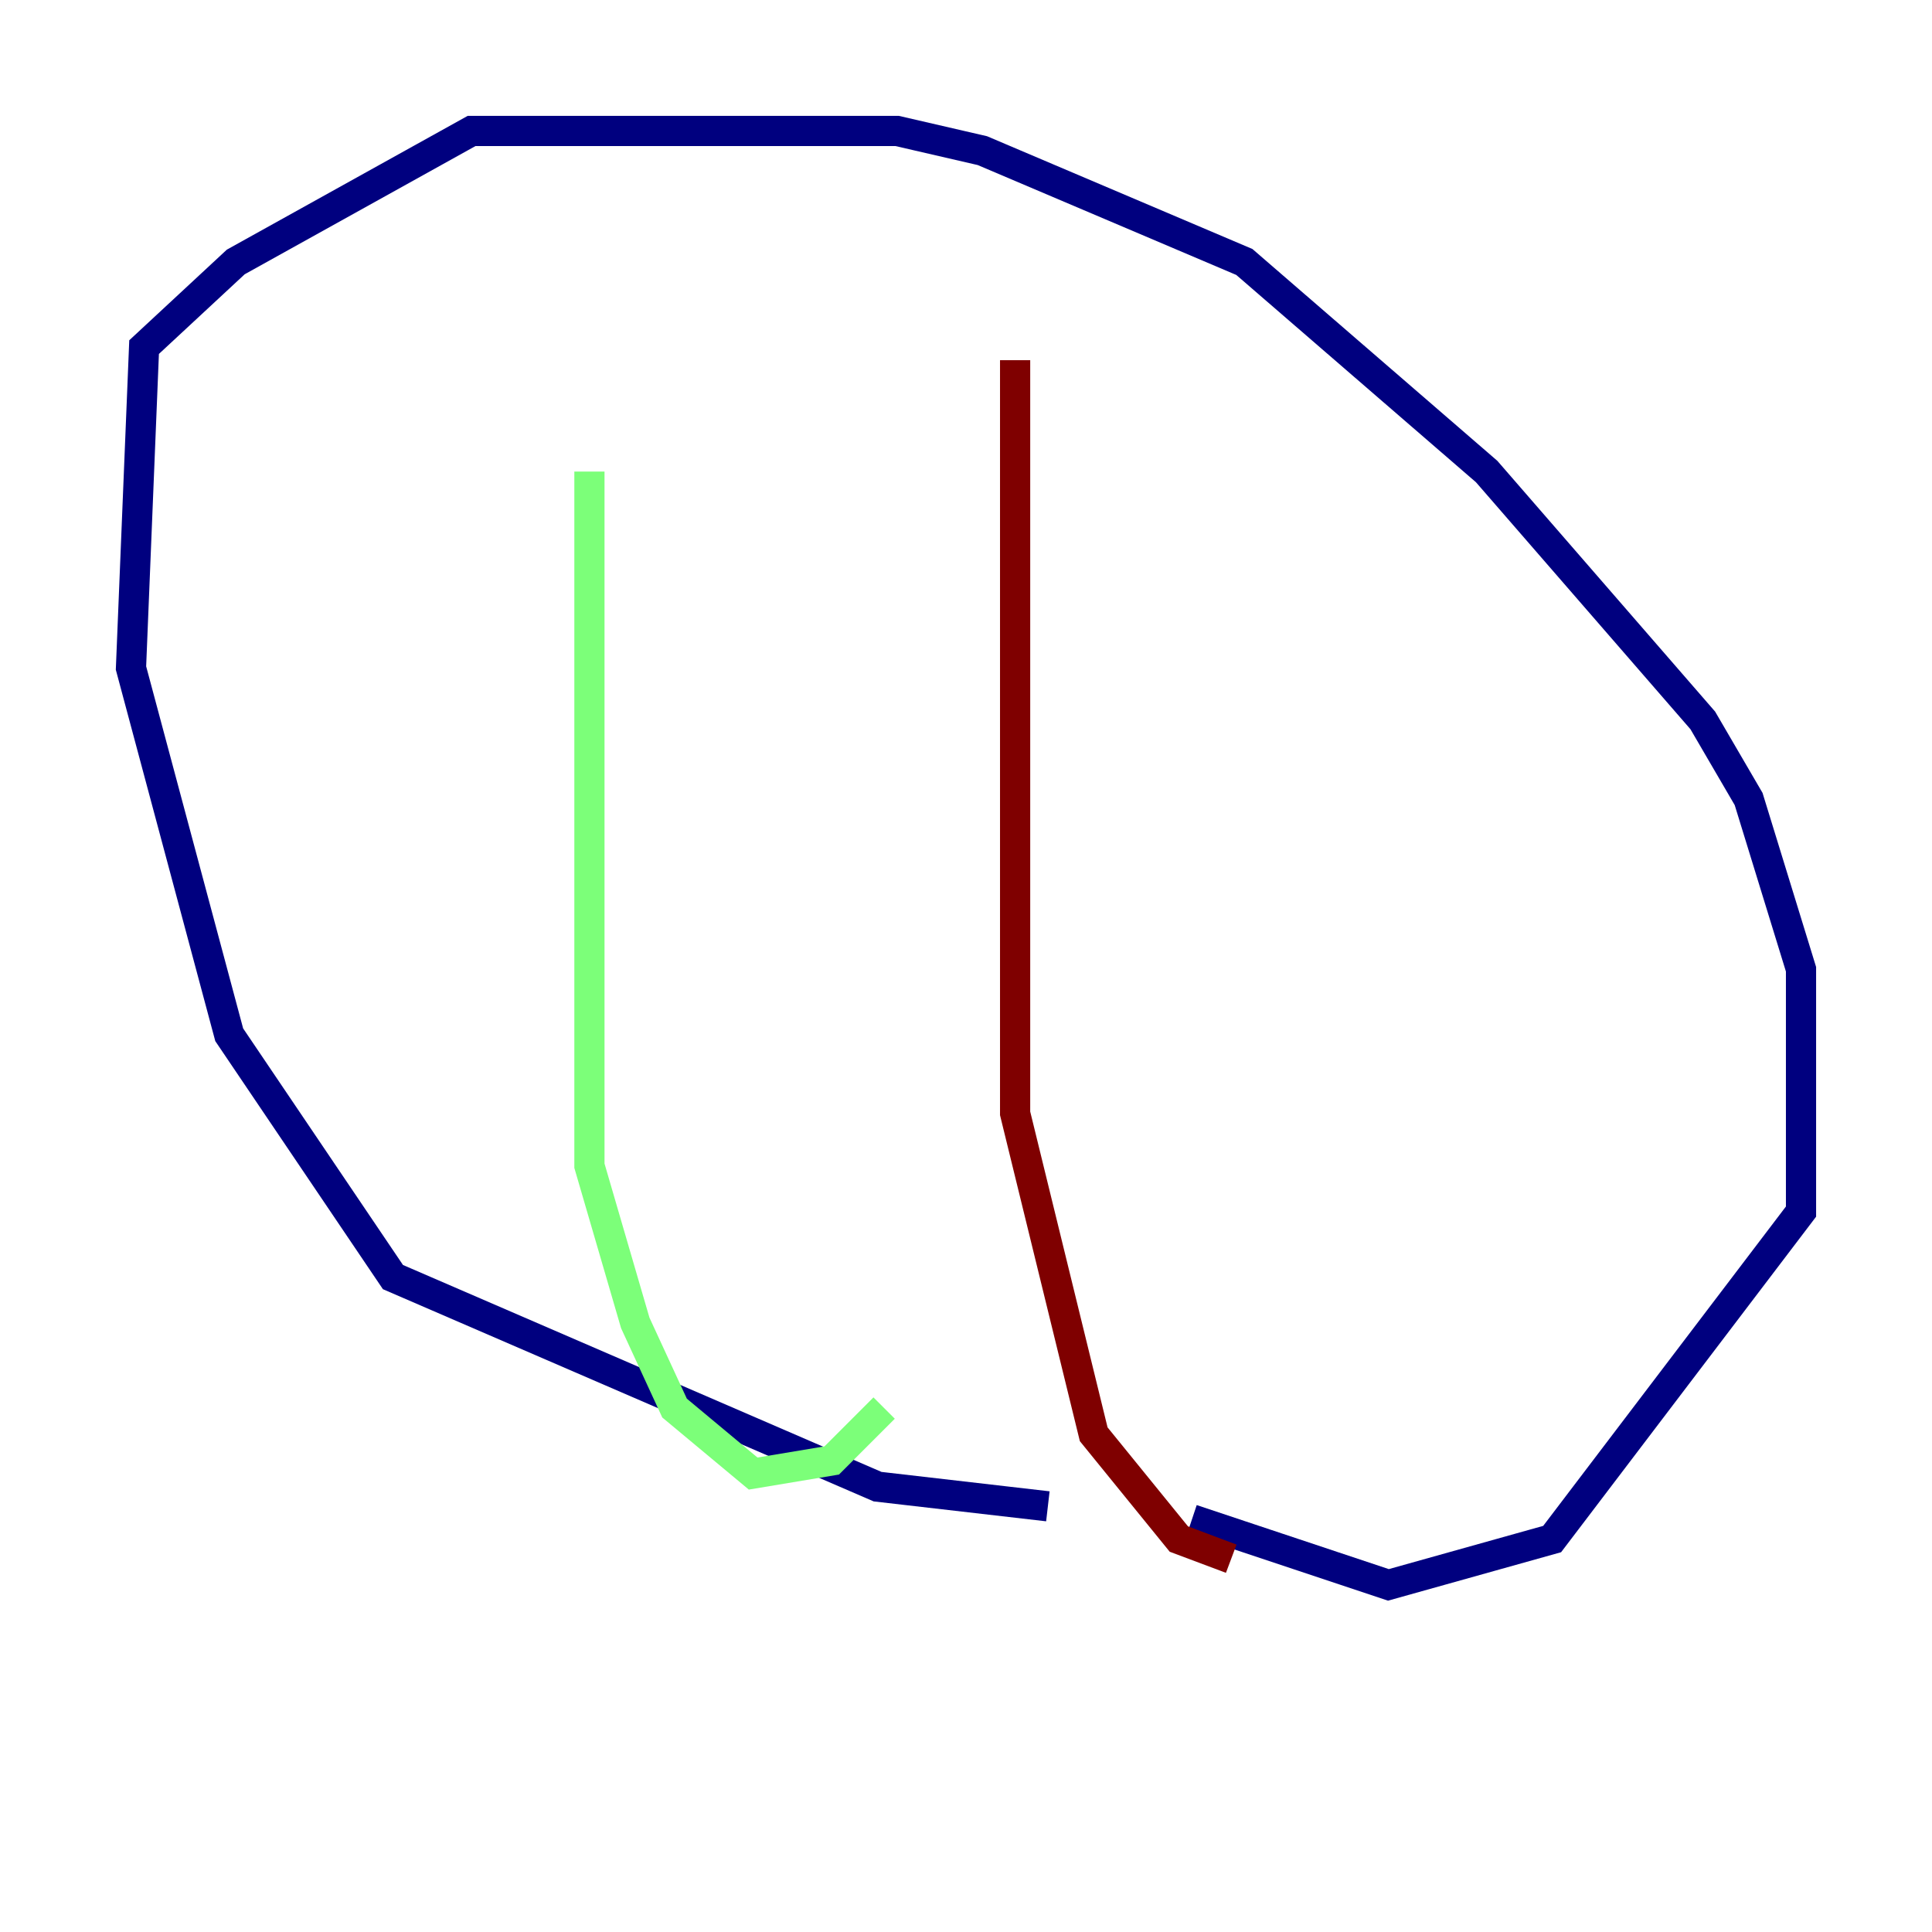 <?xml version="1.0" encoding="utf-8" ?>
<svg baseProfile="tiny" height="128" version="1.2" viewBox="0,0,128,128" width="128" xmlns="http://www.w3.org/2000/svg" xmlns:ev="http://www.w3.org/2001/xml-events" xmlns:xlink="http://www.w3.org/1999/xlink"><defs /><polyline fill="none" points="69.424,99.797 58.142,98.495 26.034,84.61 15.186,68.556 8.678,44.258 9.546,22.997 15.62,17.356 31.241,8.678 59.444,8.678 65.085,9.98 82.441,17.356 98.495,31.241 112.814,47.729 115.851,52.936 119.322,64.217 119.322,80.271 102.834,101.966 91.986,105.003 78.969,100.664" stroke="#00007f" stroke-width="2" /><polyline fill="none" points="39.051,31.241 39.051,77.234 42.088,87.647 44.691,93.288 49.898,97.627 55.105,96.759 58.576,93.288" stroke="#7cff79" stroke-width="2" /><polyline fill="none" points="67.254,23.864 67.254,73.763 72.461,95.024 78.102,101.966 81.573,103.268" stroke="#7f0000" stroke-width="2" /></svg>